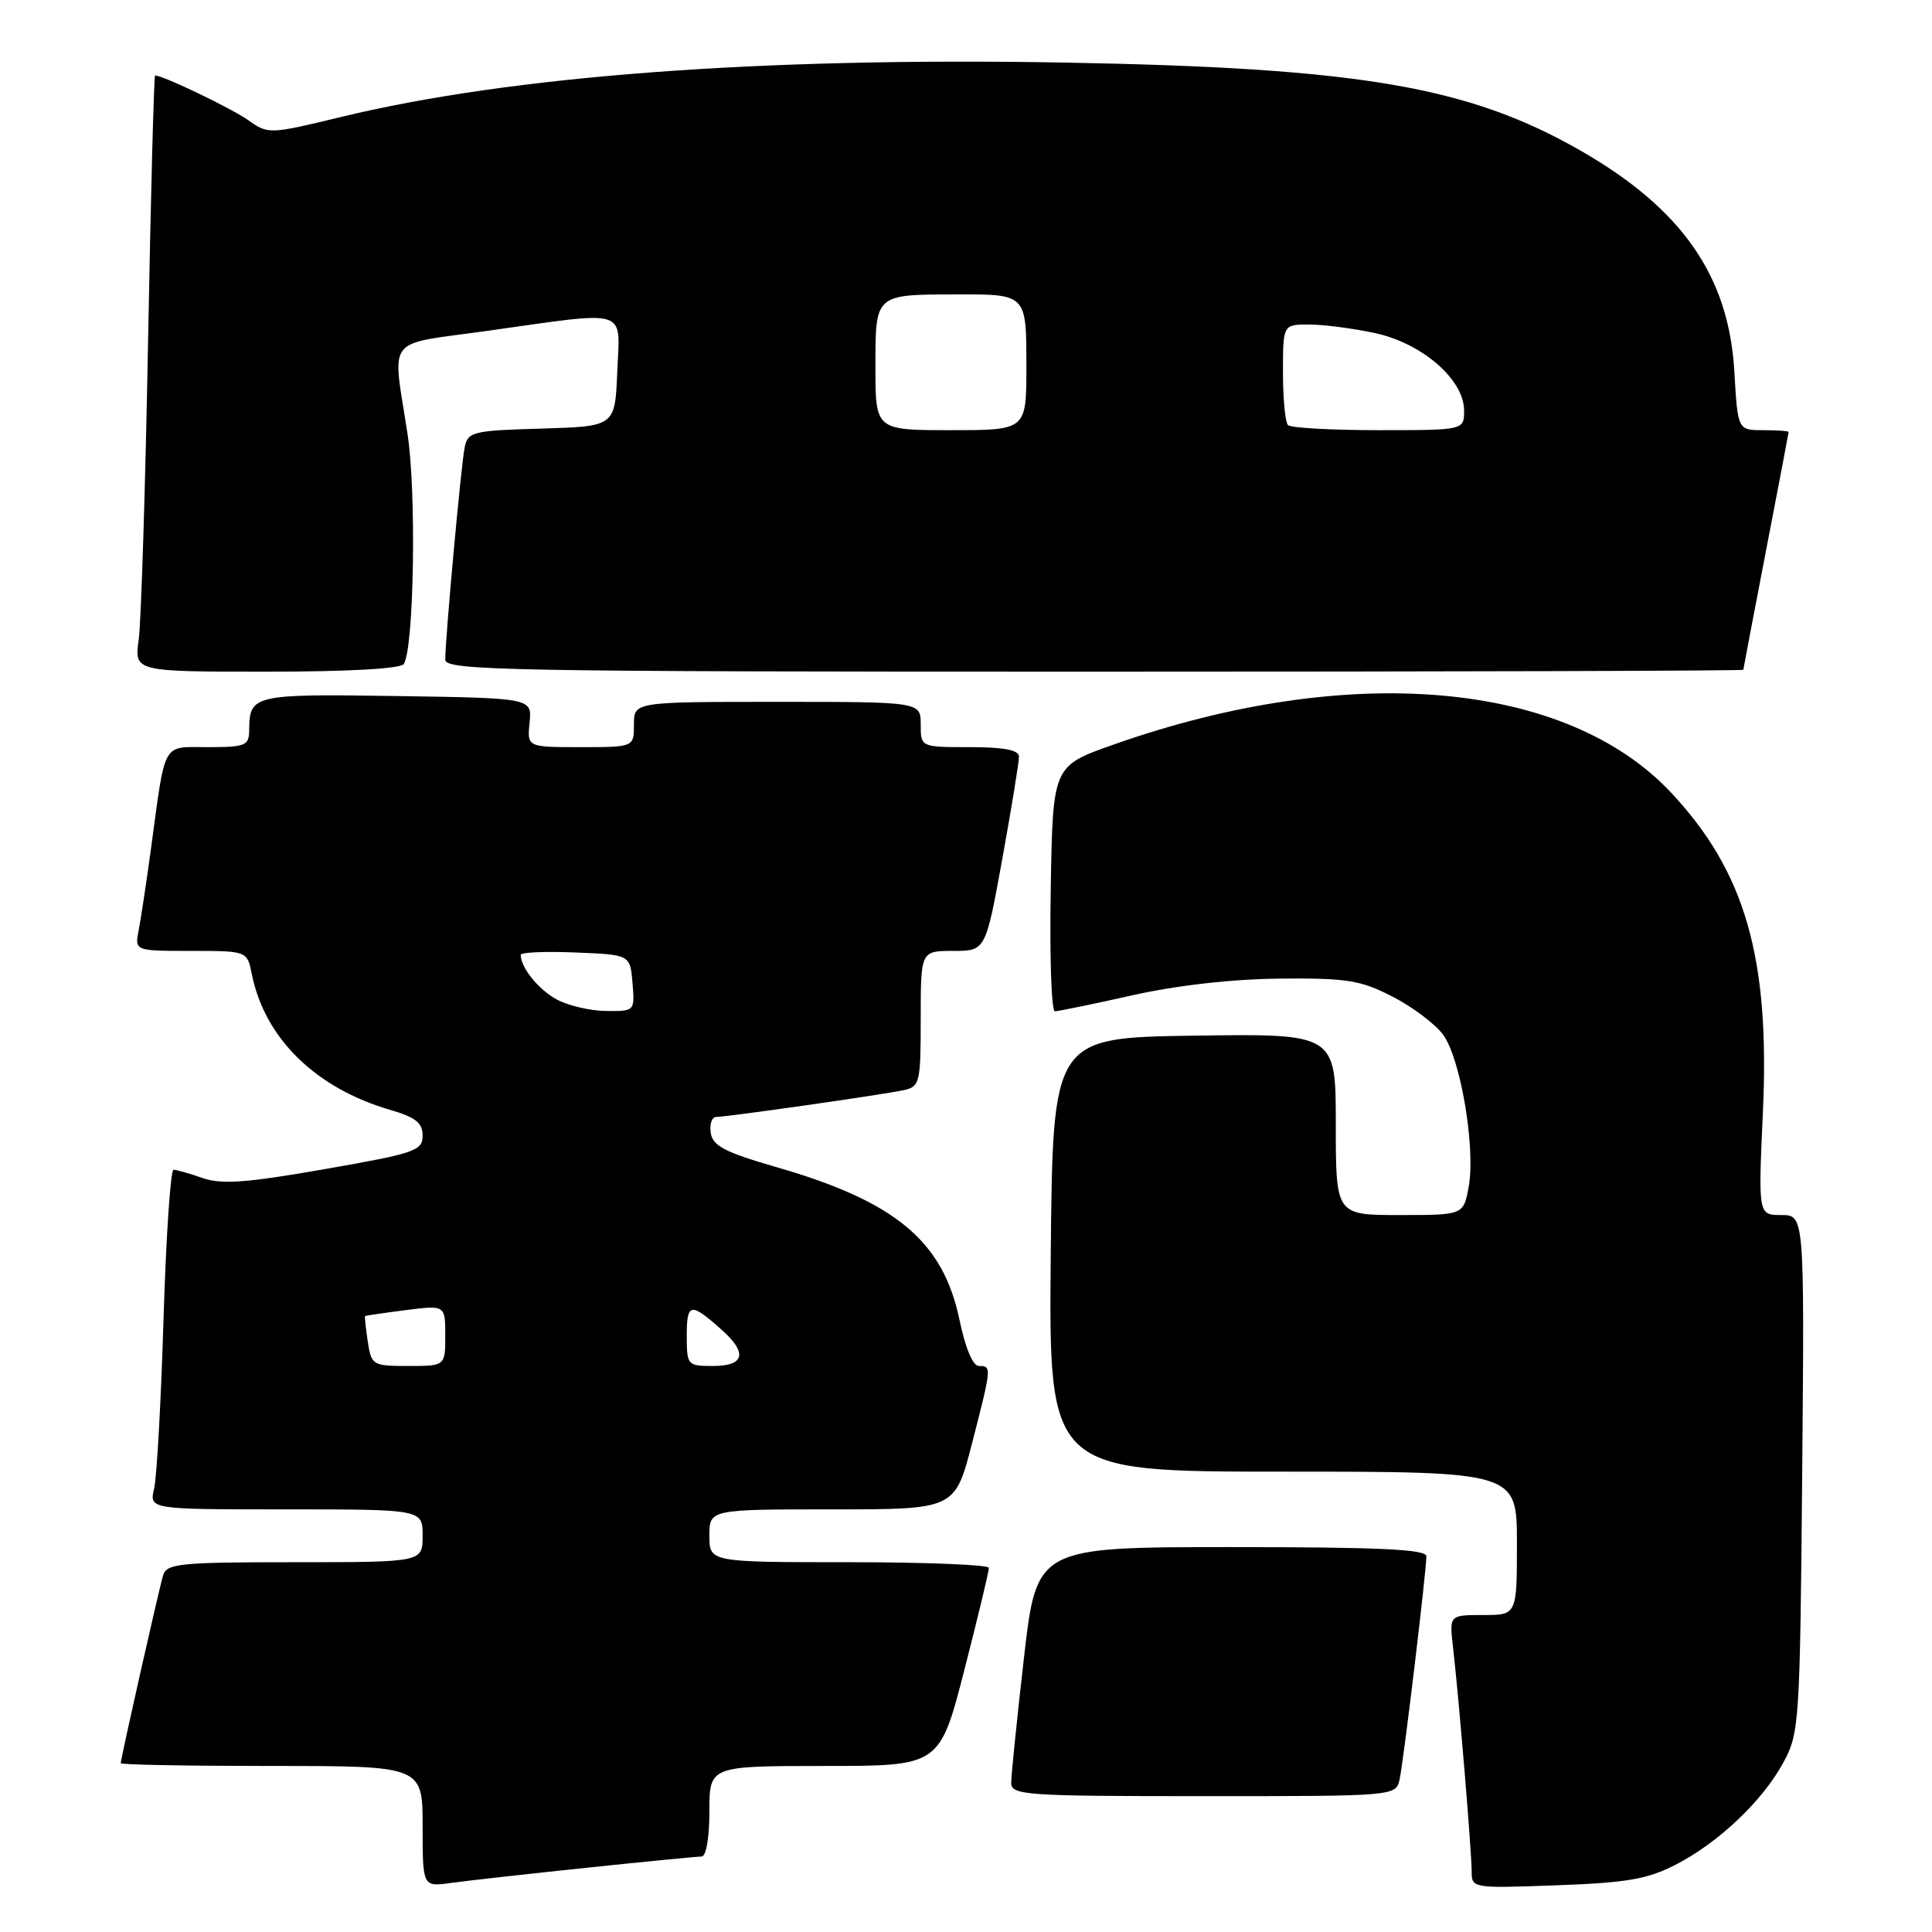 <?xml version="1.0" encoding="UTF-8" standalone="no"?>
<!DOCTYPE svg PUBLIC "-//W3C//DTD SVG 1.1//EN" "http://www.w3.org/Graphics/SVG/1.1/DTD/svg11.dtd" >
<svg xmlns="http://www.w3.org/2000/svg" xmlns:xlink="http://www.w3.org/1999/xlink" version="1.1" viewBox="0 0 256 256">
 <g >
 <path fill="currentColor"
d=" M 77.71 247.49 C 85.52 246.67 92.38 246.00 92.96 246.00 C 93.57 246.00 94.00 243.50 94.00 240.00 C 94.00 234.00 94.00 234.00 109.26 234.00 C 124.51 234.00 124.51 234.00 127.79 221.25 C 129.59 214.24 131.05 208.16 131.03 207.75 C 131.01 207.34 122.67 207.00 112.50 207.00 C 94.00 207.00 94.00 207.00 94.00 203.50 C 94.00 200.00 94.00 200.00 110.27 200.00 C 126.54 200.00 126.54 200.00 128.80 191.25 C 131.41 181.12 131.42 181.00 129.70 181.00 C 128.91 181.00 127.91 178.61 127.15 174.95 C 124.98 164.45 118.69 159.20 102.81 154.63 C 96.06 152.68 94.44 151.84 94.18 150.12 C 94.00 148.95 94.33 148.00 94.90 148.00 C 96.34 148.00 117.00 145.05 119.75 144.45 C 121.88 143.99 122.00 143.48 122.00 134.98 C 122.00 126.00 122.00 126.00 126.30 126.00 C 130.60 126.00 130.60 126.00 132.82 113.75 C 134.04 107.01 135.03 100.94 135.02 100.25 C 135.01 99.38 133.02 99.00 128.50 99.00 C 122.00 99.00 122.00 99.00 122.00 96.00 C 122.00 93.00 122.00 93.00 103.00 93.00 C 84.00 93.00 84.00 93.00 84.00 96.00 C 84.00 99.00 84.00 99.00 76.92 99.00 C 69.85 99.00 69.85 99.00 70.17 95.75 C 70.50 92.50 70.50 92.50 52.57 92.23 C 33.54 91.94 33.05 92.05 33.02 96.75 C 33.00 98.80 32.53 99.00 27.58 99.00 C 21.40 99.00 21.97 97.99 20.00 112.50 C 19.40 116.90 18.67 121.74 18.38 123.25 C 17.84 126.00 17.84 126.00 25.30 126.00 C 32.75 126.00 32.75 126.00 33.37 129.08 C 35.07 137.58 41.83 144.20 51.75 147.08 C 55.06 148.04 56.00 148.79 56.00 150.49 C 56.00 152.48 54.97 152.83 43.00 154.92 C 32.67 156.73 29.35 156.97 26.85 156.10 C 25.12 155.49 23.38 155.00 22.99 155.00 C 22.60 155.00 22.00 163.89 21.67 174.75 C 21.34 185.61 20.78 195.74 20.42 197.25 C 19.77 200.00 19.77 200.00 37.88 200.00 C 56.00 200.00 56.00 200.00 56.00 203.50 C 56.00 207.00 56.00 207.00 39.07 207.00 C 23.81 207.00 22.08 207.17 21.61 208.75 C 21.05 210.61 16.00 233.02 16.00 233.63 C 16.00 233.84 25.00 234.00 36.00 234.00 C 56.00 234.00 56.00 234.00 56.00 242.01 C 56.00 250.02 56.00 250.02 59.75 249.50 C 61.81 249.21 69.89 248.31 77.71 247.49 Z  M 222.00 247.10 C 227.73 244.16 233.56 238.62 236.33 233.50 C 238.42 229.65 238.51 228.18 238.80 195.25 C 239.10 161.00 239.10 161.00 236.03 161.00 C 232.97 161.00 232.97 161.00 233.60 147.25 C 234.52 126.89 231.25 115.53 221.45 105.05 C 207.52 90.16 178.67 87.67 147.50 98.68 C 139.50 101.50 139.50 101.50 139.23 117.75 C 139.07 126.69 139.32 134.00 139.77 134.00 C 140.22 134.00 144.85 133.05 150.05 131.88 C 155.95 130.56 163.29 129.73 169.60 129.67 C 178.49 129.59 180.28 129.88 184.50 132.05 C 187.14 133.40 190.16 135.67 191.21 137.09 C 193.54 140.21 195.56 152.22 194.60 157.31 C 193.91 161.00 193.91 161.00 185.45 161.00 C 177.00 161.00 177.00 161.00 177.00 148.98 C 177.00 136.96 177.00 136.96 158.25 137.23 C 139.50 137.50 139.50 137.50 139.23 166.25 C 138.97 195.00 138.97 195.00 169.98 195.00 C 201.00 195.00 201.00 195.00 201.00 204.50 C 201.00 214.00 201.00 214.00 196.52 214.00 C 192.04 214.00 192.04 214.00 192.53 218.25 C 193.30 224.90 194.99 245.24 195.00 247.86 C 195.00 250.22 195.00 250.22 206.25 249.81 C 215.53 249.48 218.29 249.00 222.00 247.10 Z  M 185.46 235.75 C 185.99 233.33 189.00 208.21 189.00 206.21 C 189.00 205.29 182.71 205.00 163.18 205.00 C 137.36 205.00 137.36 205.00 135.67 219.75 C 134.74 227.86 133.99 235.29 133.99 236.25 C 134.00 237.87 135.88 238.00 159.48 238.00 C 184.96 238.00 184.96 238.00 185.46 235.75 Z  M 53.51 87.98 C 54.86 85.80 55.19 65.26 54.00 57.50 C 51.98 44.28 50.84 45.77 64.50 43.85 C 83.61 41.17 82.14 40.71 81.79 49.25 C 81.50 56.50 81.50 56.50 71.76 56.79 C 62.62 57.05 61.99 57.21 61.57 59.29 C 61.10 61.57 59.00 84.57 59.00 87.41 C 59.00 88.85 67.00 89.00 145.00 89.00 C 192.30 89.00 231.00 88.89 231.00 88.75 C 231.01 88.61 232.35 81.53 234.00 73.00 C 235.65 64.47 236.99 57.39 237.00 57.25 C 237.00 57.11 235.48 57.00 233.63 57.00 C 230.26 57.00 230.26 57.00 229.81 49.21 C 229.07 36.55 222.86 27.65 209.40 19.94 C 194.55 11.45 180.20 9.00 141.00 8.29 C 100.76 7.57 67.76 10.04 45.27 15.48 C 35.69 17.80 35.53 17.80 32.90 15.93 C 30.72 14.38 21.61 10.00 20.55 10.00 C 20.40 10.00 19.98 25.86 19.62 45.25 C 19.26 64.64 18.70 82.41 18.38 84.75 C 17.79 89.00 17.79 89.00 35.34 89.00 C 46.17 89.00 53.12 88.61 53.51 87.98 Z  M 48.73 177.75 C 48.46 175.96 48.30 174.45 48.37 174.39 C 48.44 174.32 50.86 173.97 53.75 173.60 C 59.00 172.93 59.00 172.93 59.00 176.97 C 59.00 181.00 59.00 181.00 54.11 181.00 C 49.37 181.00 49.21 180.91 48.73 177.75 Z  M 91.00 176.94 C 91.00 172.58 91.52 172.52 95.75 176.32 C 99.07 179.31 98.61 181.00 94.50 181.00 C 91.07 181.00 91.00 180.91 91.00 176.94 Z  M 73.78 132.44 C 71.35 131.13 69.00 128.21 69.00 126.52 C 69.00 126.19 72.26 126.04 76.25 126.21 C 83.50 126.50 83.50 126.50 83.81 130.25 C 84.12 133.99 84.11 134.00 80.31 133.96 C 78.21 133.94 75.27 133.25 73.78 132.44 Z  M 116.00 48.62 C 116.00 38.94 115.89 39.04 126.67 39.01 C 136.07 38.99 136.00 38.92 136.00 48.61 C 136.00 57.00 136.00 57.00 126.00 57.00 C 116.00 57.00 116.00 57.00 116.00 48.62 Z  M 170.67 56.33 C 170.30 55.97 170.00 52.82 170.00 49.33 C 170.00 43.00 170.00 43.00 173.45 43.00 C 175.35 43.00 179.28 43.51 182.18 44.13 C 188.45 45.48 194.00 50.30 194.00 54.40 C 194.00 57.00 194.00 57.00 182.67 57.00 C 176.43 57.00 171.03 56.70 170.67 56.33 Z "/>
</g>
</svg>